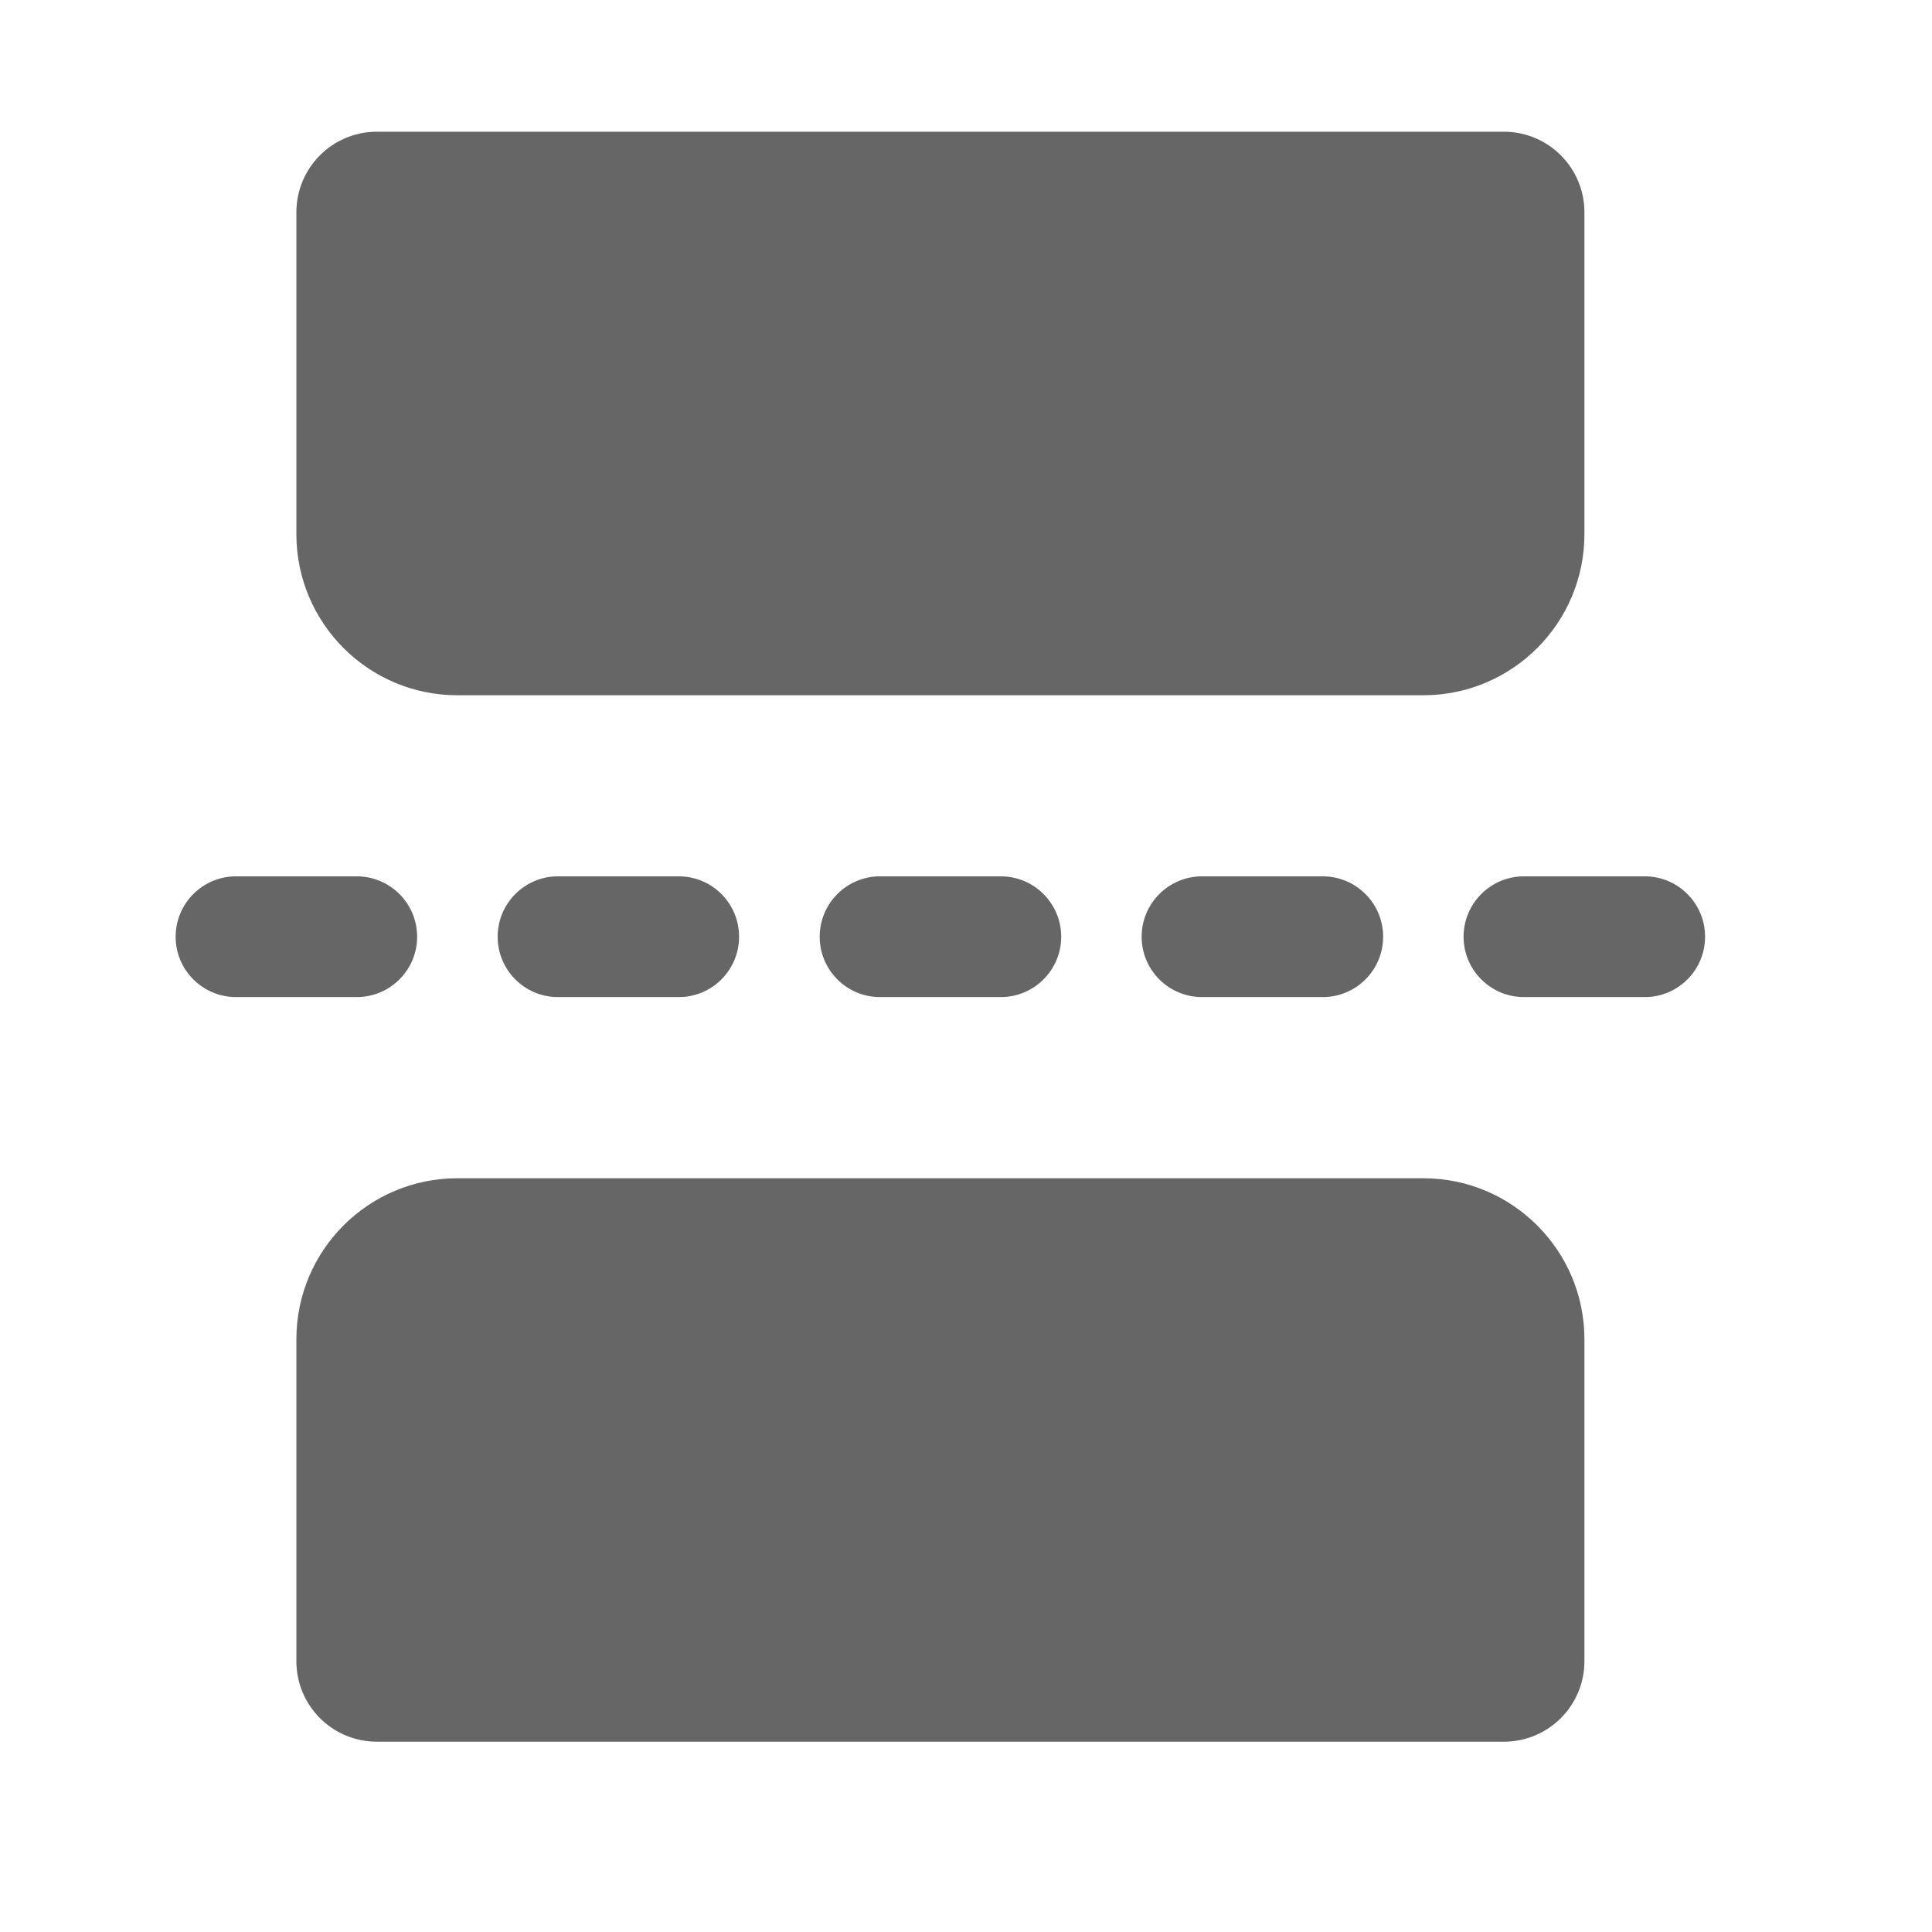 <svg width="22" height="22" viewBox="0 0 22 22" fill="none" xmlns="http://www.w3.org/2000/svg">
<path d="M2 10.667C2 10.287 2.308 9.979 2.688 9.979H4.062C4.442 9.979 4.75 10.287 4.75 10.667C4.75 11.046 4.442 11.354 4.062 11.354H2.688C2.308 11.354 2 11.046 2 10.667Z" fill="#666666"/>
<path d="M5.667 10.667C5.667 10.287 5.974 9.979 6.354 9.979H7.729C8.109 9.979 8.416 10.287 8.416 10.667C8.416 11.046 8.109 11.354 7.729 11.354H6.354C5.974 11.354 5.667 11.046 5.667 10.667Z" fill="#666666"/>
<path d="M9.334 10.667C9.334 10.287 9.641 9.979 10.021 9.979H11.396C11.776 9.979 12.084 10.287 12.084 10.667C12.084 11.046 11.776 11.354 11.396 11.354H10.021C9.641 11.354 9.334 11.046 9.334 10.667Z" fill="#666666"/>
<path d="M13 10.667C13 10.287 13.308 9.979 13.688 9.979H15.062C15.442 9.979 15.75 10.287 15.75 10.667C15.75 11.046 15.442 11.354 15.062 11.354H13.688C13.308 11.354 13 11.046 13 10.667Z" fill="#666666"/>
<path d="M16.666 10.667C16.666 10.287 16.974 9.979 17.354 9.979H18.729C19.109 9.979 19.416 10.287 19.416 10.667C19.416 11.046 19.109 11.354 18.729 11.354H17.354C16.974 11.354 16.666 11.046 16.666 10.667Z" fill="#666666"/>
<path d="M4.292 1.5C3.785 1.5 3.375 1.91 3.375 2.417V6.083C3.375 7.095 4.196 7.917 5.208 7.917H16.208C17.22 7.917 18.042 7.095 18.042 6.083V2.417C18.042 1.91 17.631 1.5 17.125 1.5H4.292Z" fill="#666666"/>
<path d="M17.125 19.833C17.631 19.833 18.042 19.423 18.042 18.917V15.25C18.042 14.238 17.22 13.417 16.208 13.417H5.208C4.196 13.417 3.375 14.238 3.375 15.25V18.917C3.375 19.423 3.785 19.833 4.292 19.833H17.125Z" fill="#666666"/>
</svg>
